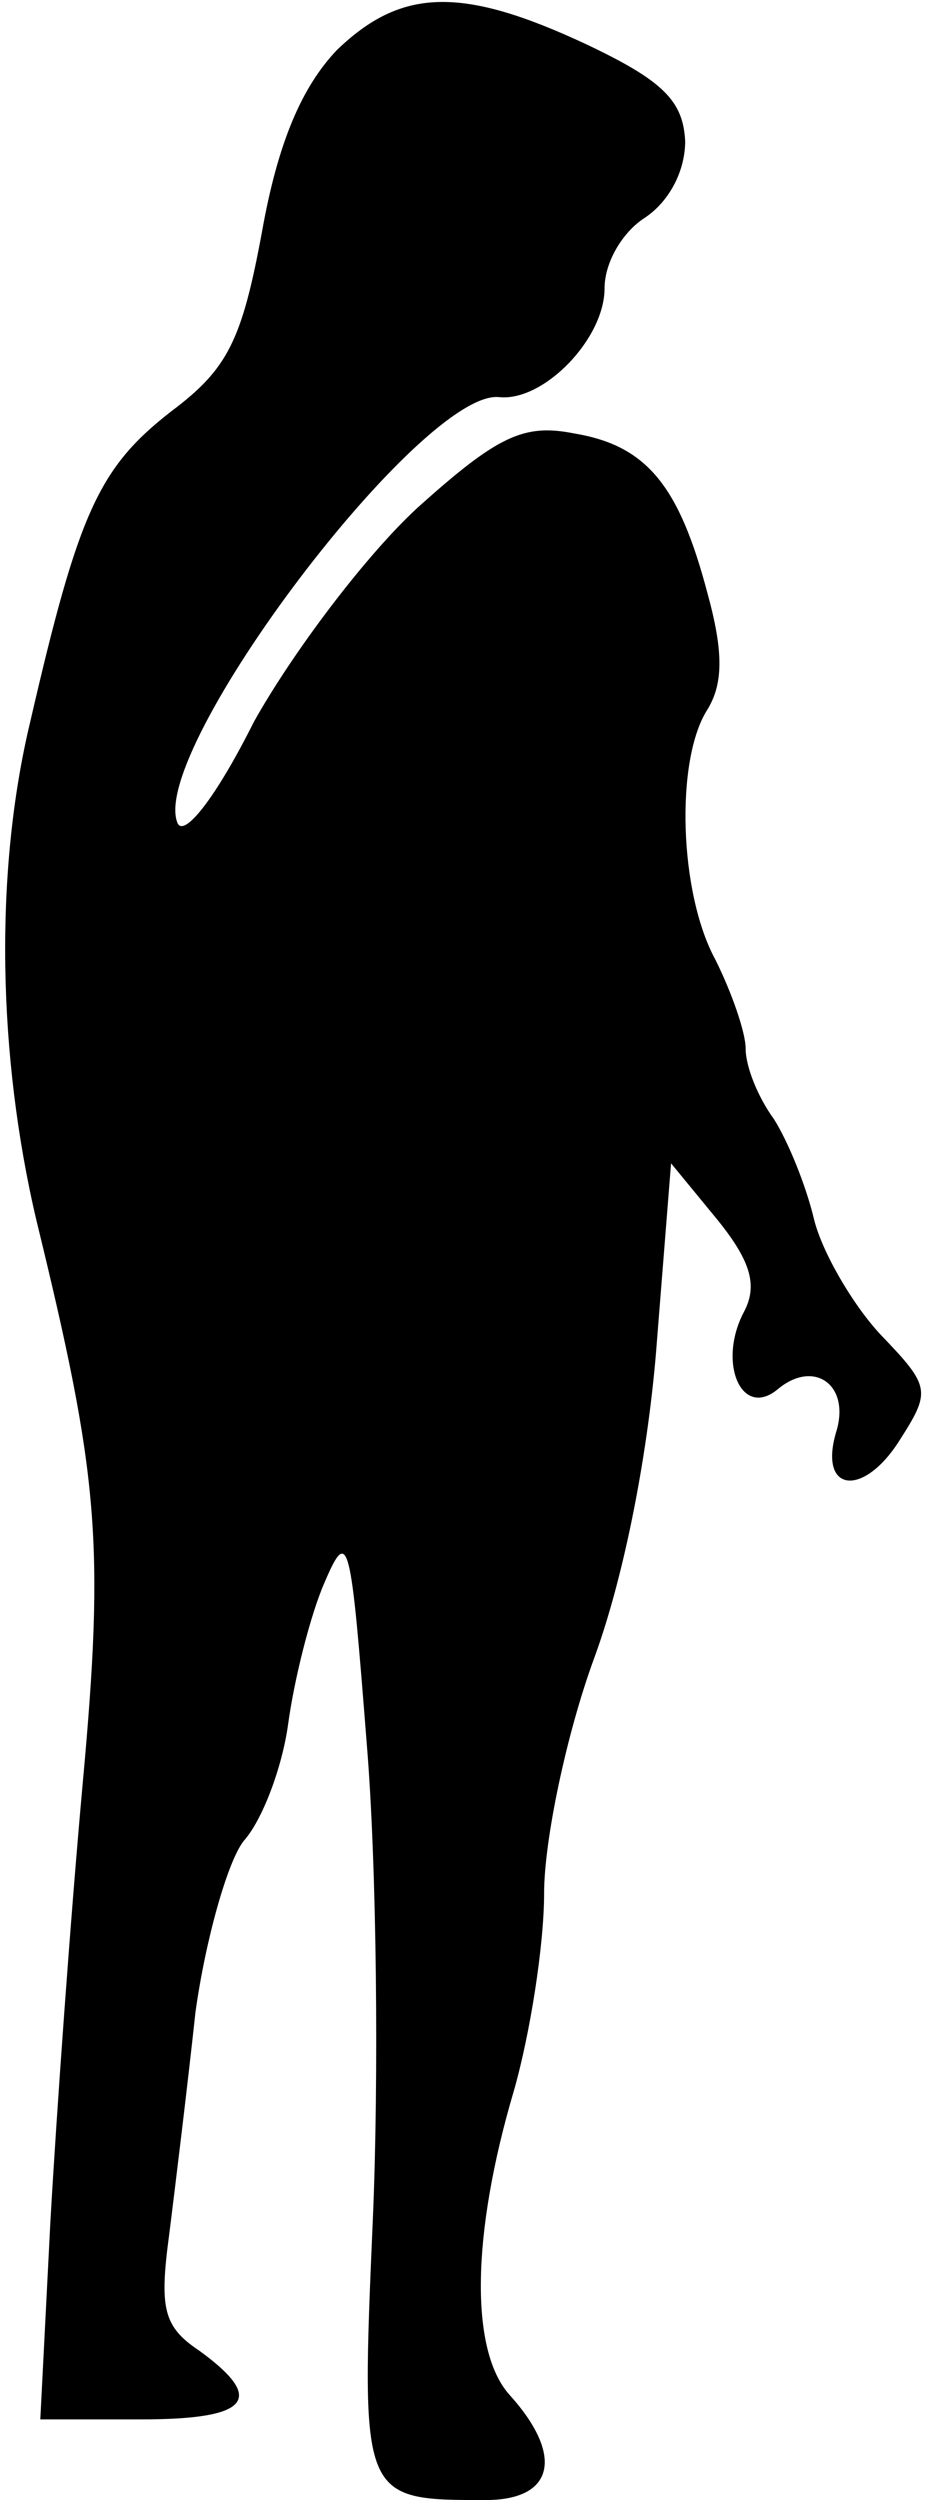 <?xml version="1.0" standalone="no"?>
<!DOCTYPE svg PUBLIC "-//W3C//DTD SVG 20010904//EN"
 "http://www.w3.org/TR/2001/REC-SVG-20010904/DTD/svg10.dtd">
<svg version="1.0" xmlns="http://www.w3.org/2000/svg"
 width="46pt" height="124pt" viewBox="0 0 46 124"
 preserveAspectRatio="xMidYMid meet">
<g transform="translate(0,124) scale(0.1,-0.1)"
fill="#000000" stroke="none">
<path fill="#000000" stroke="none" d="M167 1215 c-17 -18 -29 -45 -37 -90
-10 -54 -17 -68 -45 -89 -36 -28 -46 -50 -70 -154 -18 -75 -16 -166 3 -247 31
-127 34 -160 23 -280 -6 -66 -13 -164 -16 -217 l-5 -98 50 0 c54 0 62 10 29
34 -18 12 -20 21 -15 58 3 24 9 73 13 110 5 36 16 75 24 85 9 10 19 36 22 58
3 22 11 54 18 70 12 28 13 22 21 -80 5 -60 6 -167 3 -236 -6 -139 -6 -139 56
-139 34 0 39 22 12 52 -20 22 -19 80 2 151 8 28 15 72 15 98 0 26 11 79 25
117 15 41 27 103 31 157 l7 88 23 -28 c17 -21 20 -33 13 -46 -13 -25 -1 -53
17 -38 18 15 36 2 29 -21 -9 -30 13 -33 31 -5 16 25 16 27 -9 53 -14 15 -29
41 -33 57 -4 17 -13 39 -20 50 -8 11 -14 26 -14 35 0 8 -7 28 -15 44 -18 33
-20 99 -4 124 8 13 8 29 0 58 -14 53 -30 73 -66 79 -25 5 -38 -1 -78 -37 -26
-24 -62 -72 -81 -106 -19 -38 -35 -58 -38 -50 -14 36 122 216 160 211 22 -2
52 29 52 54 0 13 9 28 20 35 12 8 20 23 20 38 -1 20 -11 30 -49 48 -62 29 -92
28 -124 -3z"/>
</g>
</svg>
